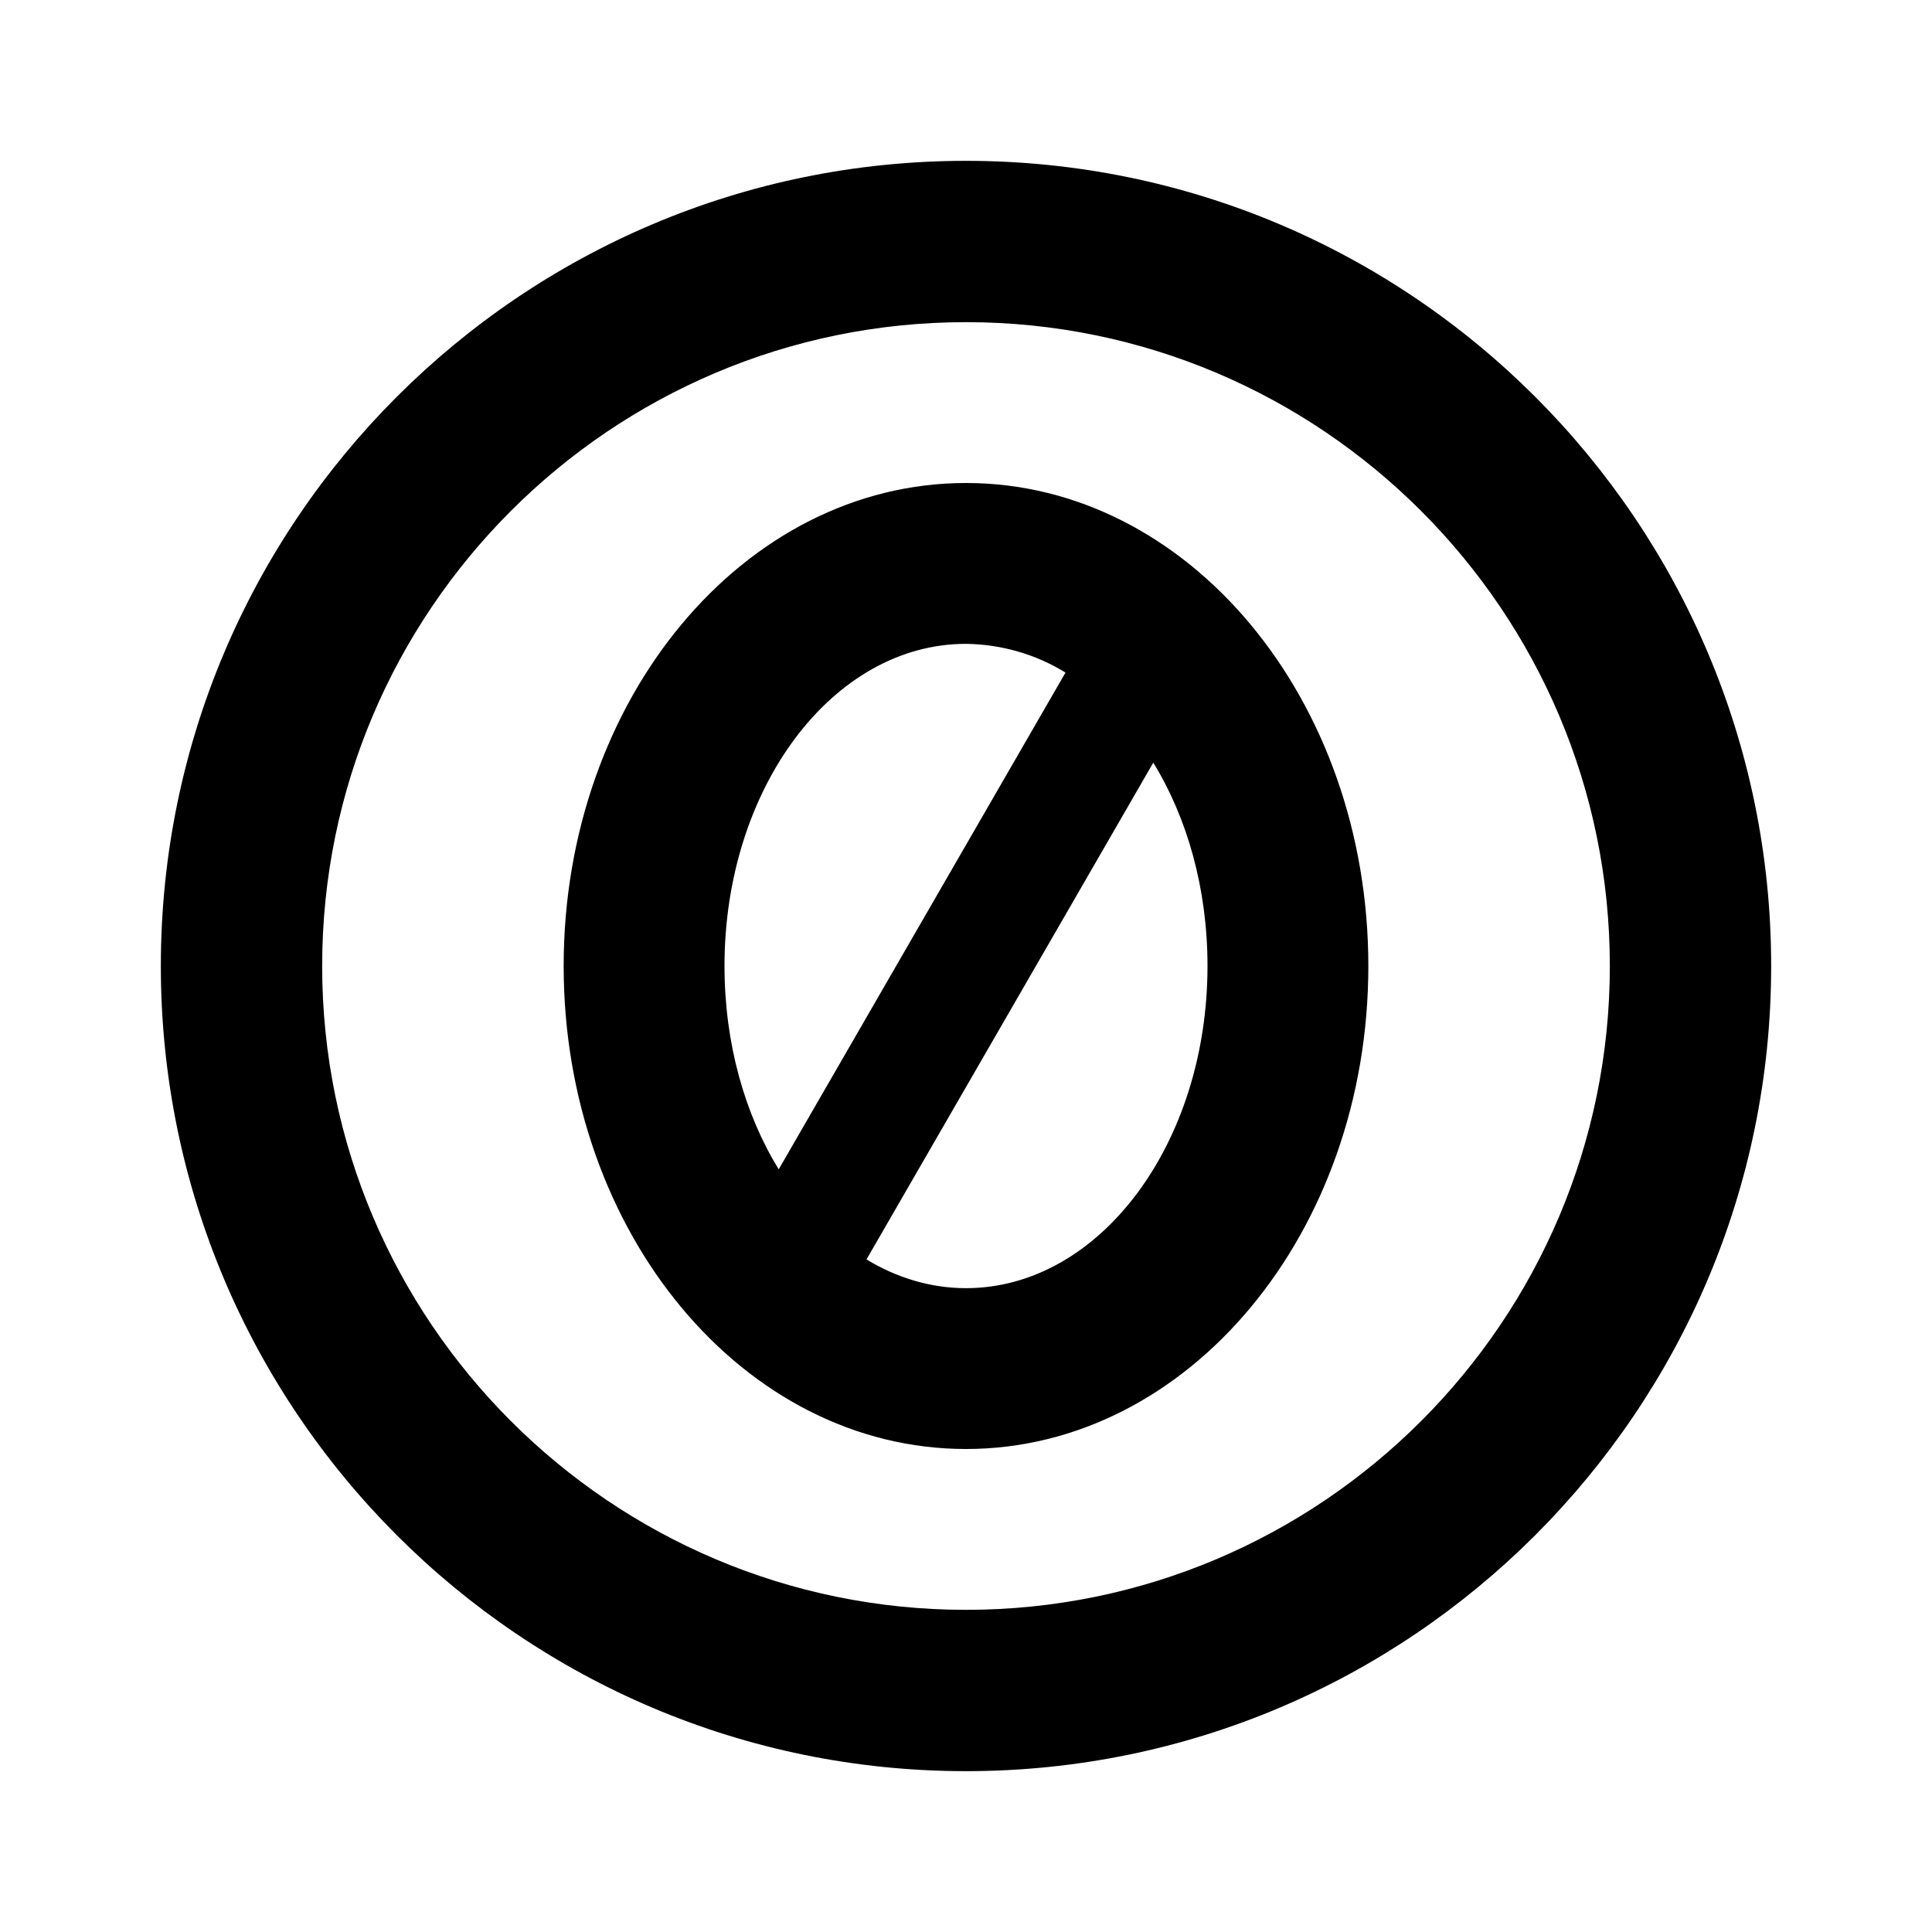 <?xml version="1.0" encoding="UTF-8"?>
<svg xmlns="http://www.w3.org/2000/svg" xmlns:xlink="http://www.w3.org/1999/xlink" width="16" height="16" viewBox="0 0 16 16" version="1.1">
<g id="surface1">
<path style=" stroke:none;fill-rule:nonzero;fill:rgb(0%,0%,0%);fill-opacity:1;" d="M 8 1.332 C 11.68 1.332 14.668 4.32 14.668 8 C 14.668 11.68 11.68 14.668 8 14.668 C 4.32 14.668 1.332 11.68 1.332 8 C 1.332 4.32 4.32 1.332 8 1.332 Z M 8 2.668 C 5.059 2.668 2.668 5.059 2.668 8 C 2.668 10.941 5.059 13.332 8 13.332 C 10.941 13.332 13.332 10.941 13.332 8 C 13.332 5.059 10.941 2.668 8 2.668 Z M 8 4 C 9.84 4 11.332 5.789 11.332 8 C 11.332 10.211 9.84 12 8 12 C 6.16 12 4.668 10.211 4.668 8 C 4.668 5.789 6.16 4 8 4 Z M 9.551 6.316 L 7.176 10.43 C 7.426 10.582 7.707 10.668 8 10.668 C 9.105 10.668 10 9.473 10 8 C 10 7.359 9.832 6.773 9.551 6.316 Z M 8 5.332 C 6.895 5.332 6 6.527 6 8 C 6 8.641 6.168 9.227 6.449 9.684 L 8.824 5.57 C 8.578 5.418 8.293 5.336 8 5.332 Z M 8 5.332 "/>
</g>
</svg>
